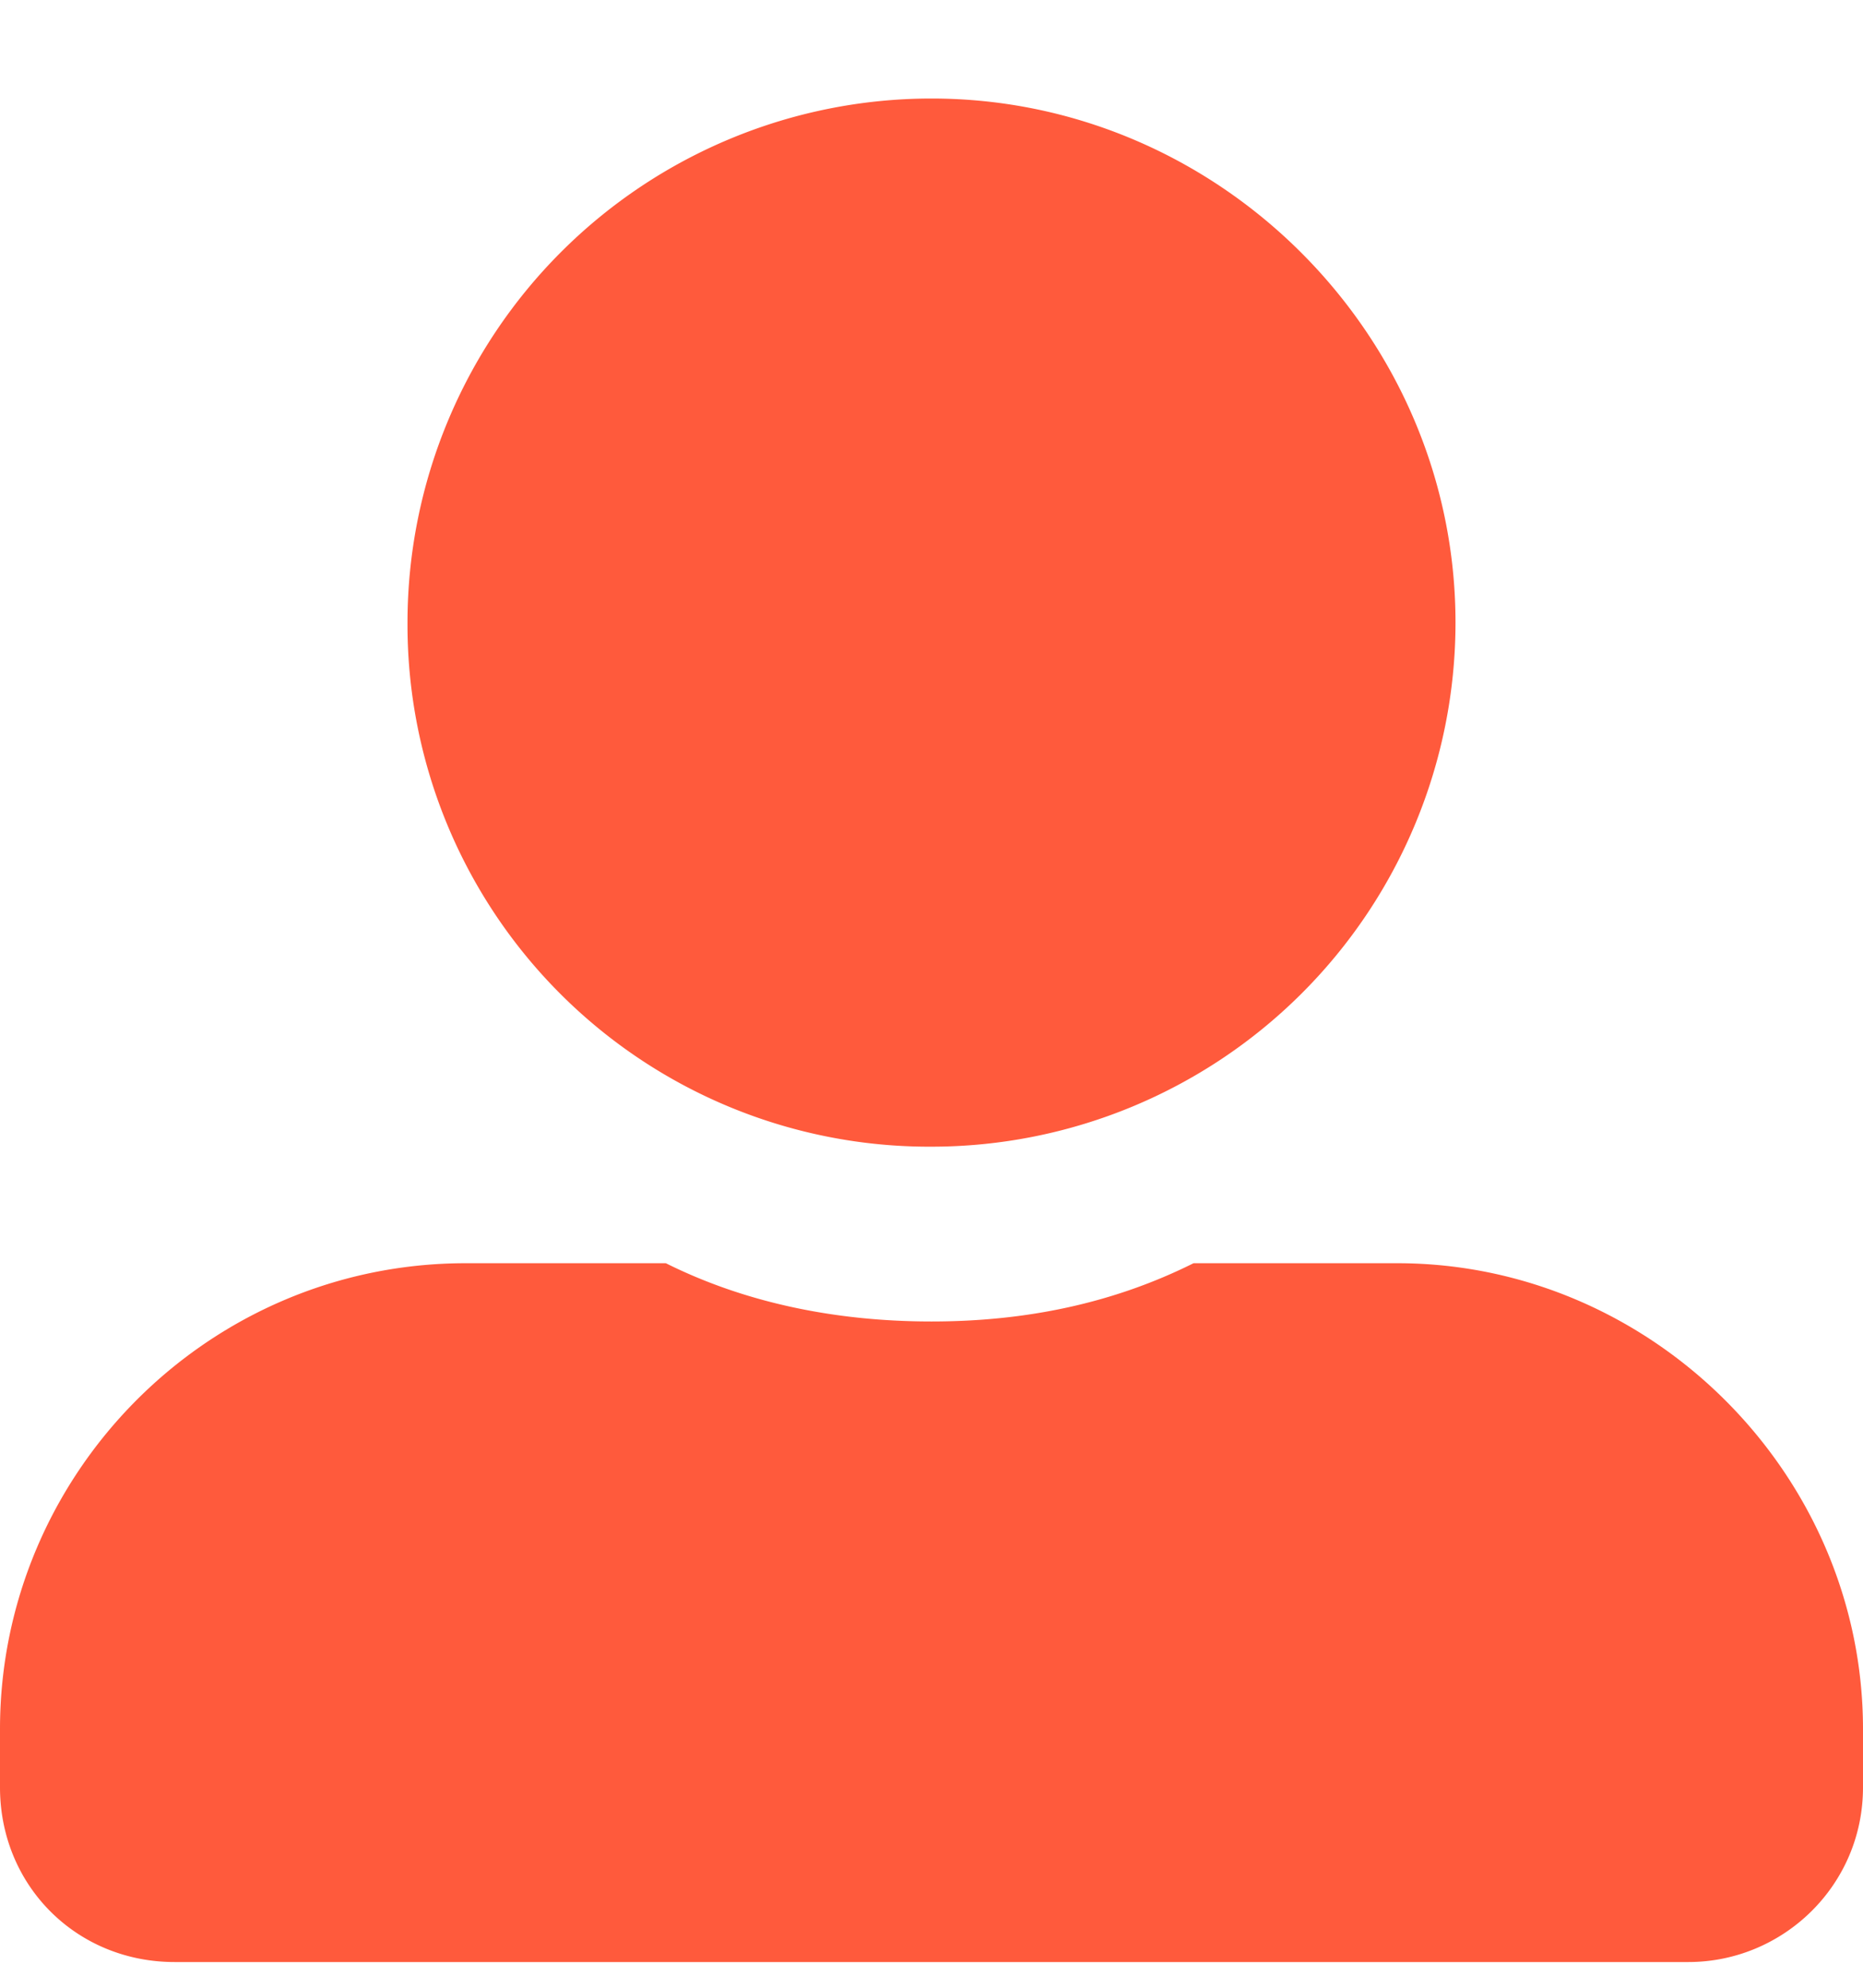 <svg width="15" height="16" fill="none" xmlns="http://www.w3.org/2000/svg"><path d="M7.5 9.23a4.22 4.22 0 0 0 4.219-4.218C11.719 2.697 9.814.793 7.5.793a4.22 4.22 0 0 0-4.219 4.219A4.201 4.201 0 0 0 7.5 9.23Zm3.75.938H9.61c-.645.322-1.348.469-2.11.469-.762 0-1.494-.147-2.139-.469H3.75c-2.08 0-3.75 1.7-3.75 3.75v.469c0 .79.615 1.406 1.406 1.406h12.188c.761 0 1.406-.615 1.406-1.406v-.469c0-2.05-1.7-3.75-3.75-3.75Z" fill="#FF5A3C"/></svg>